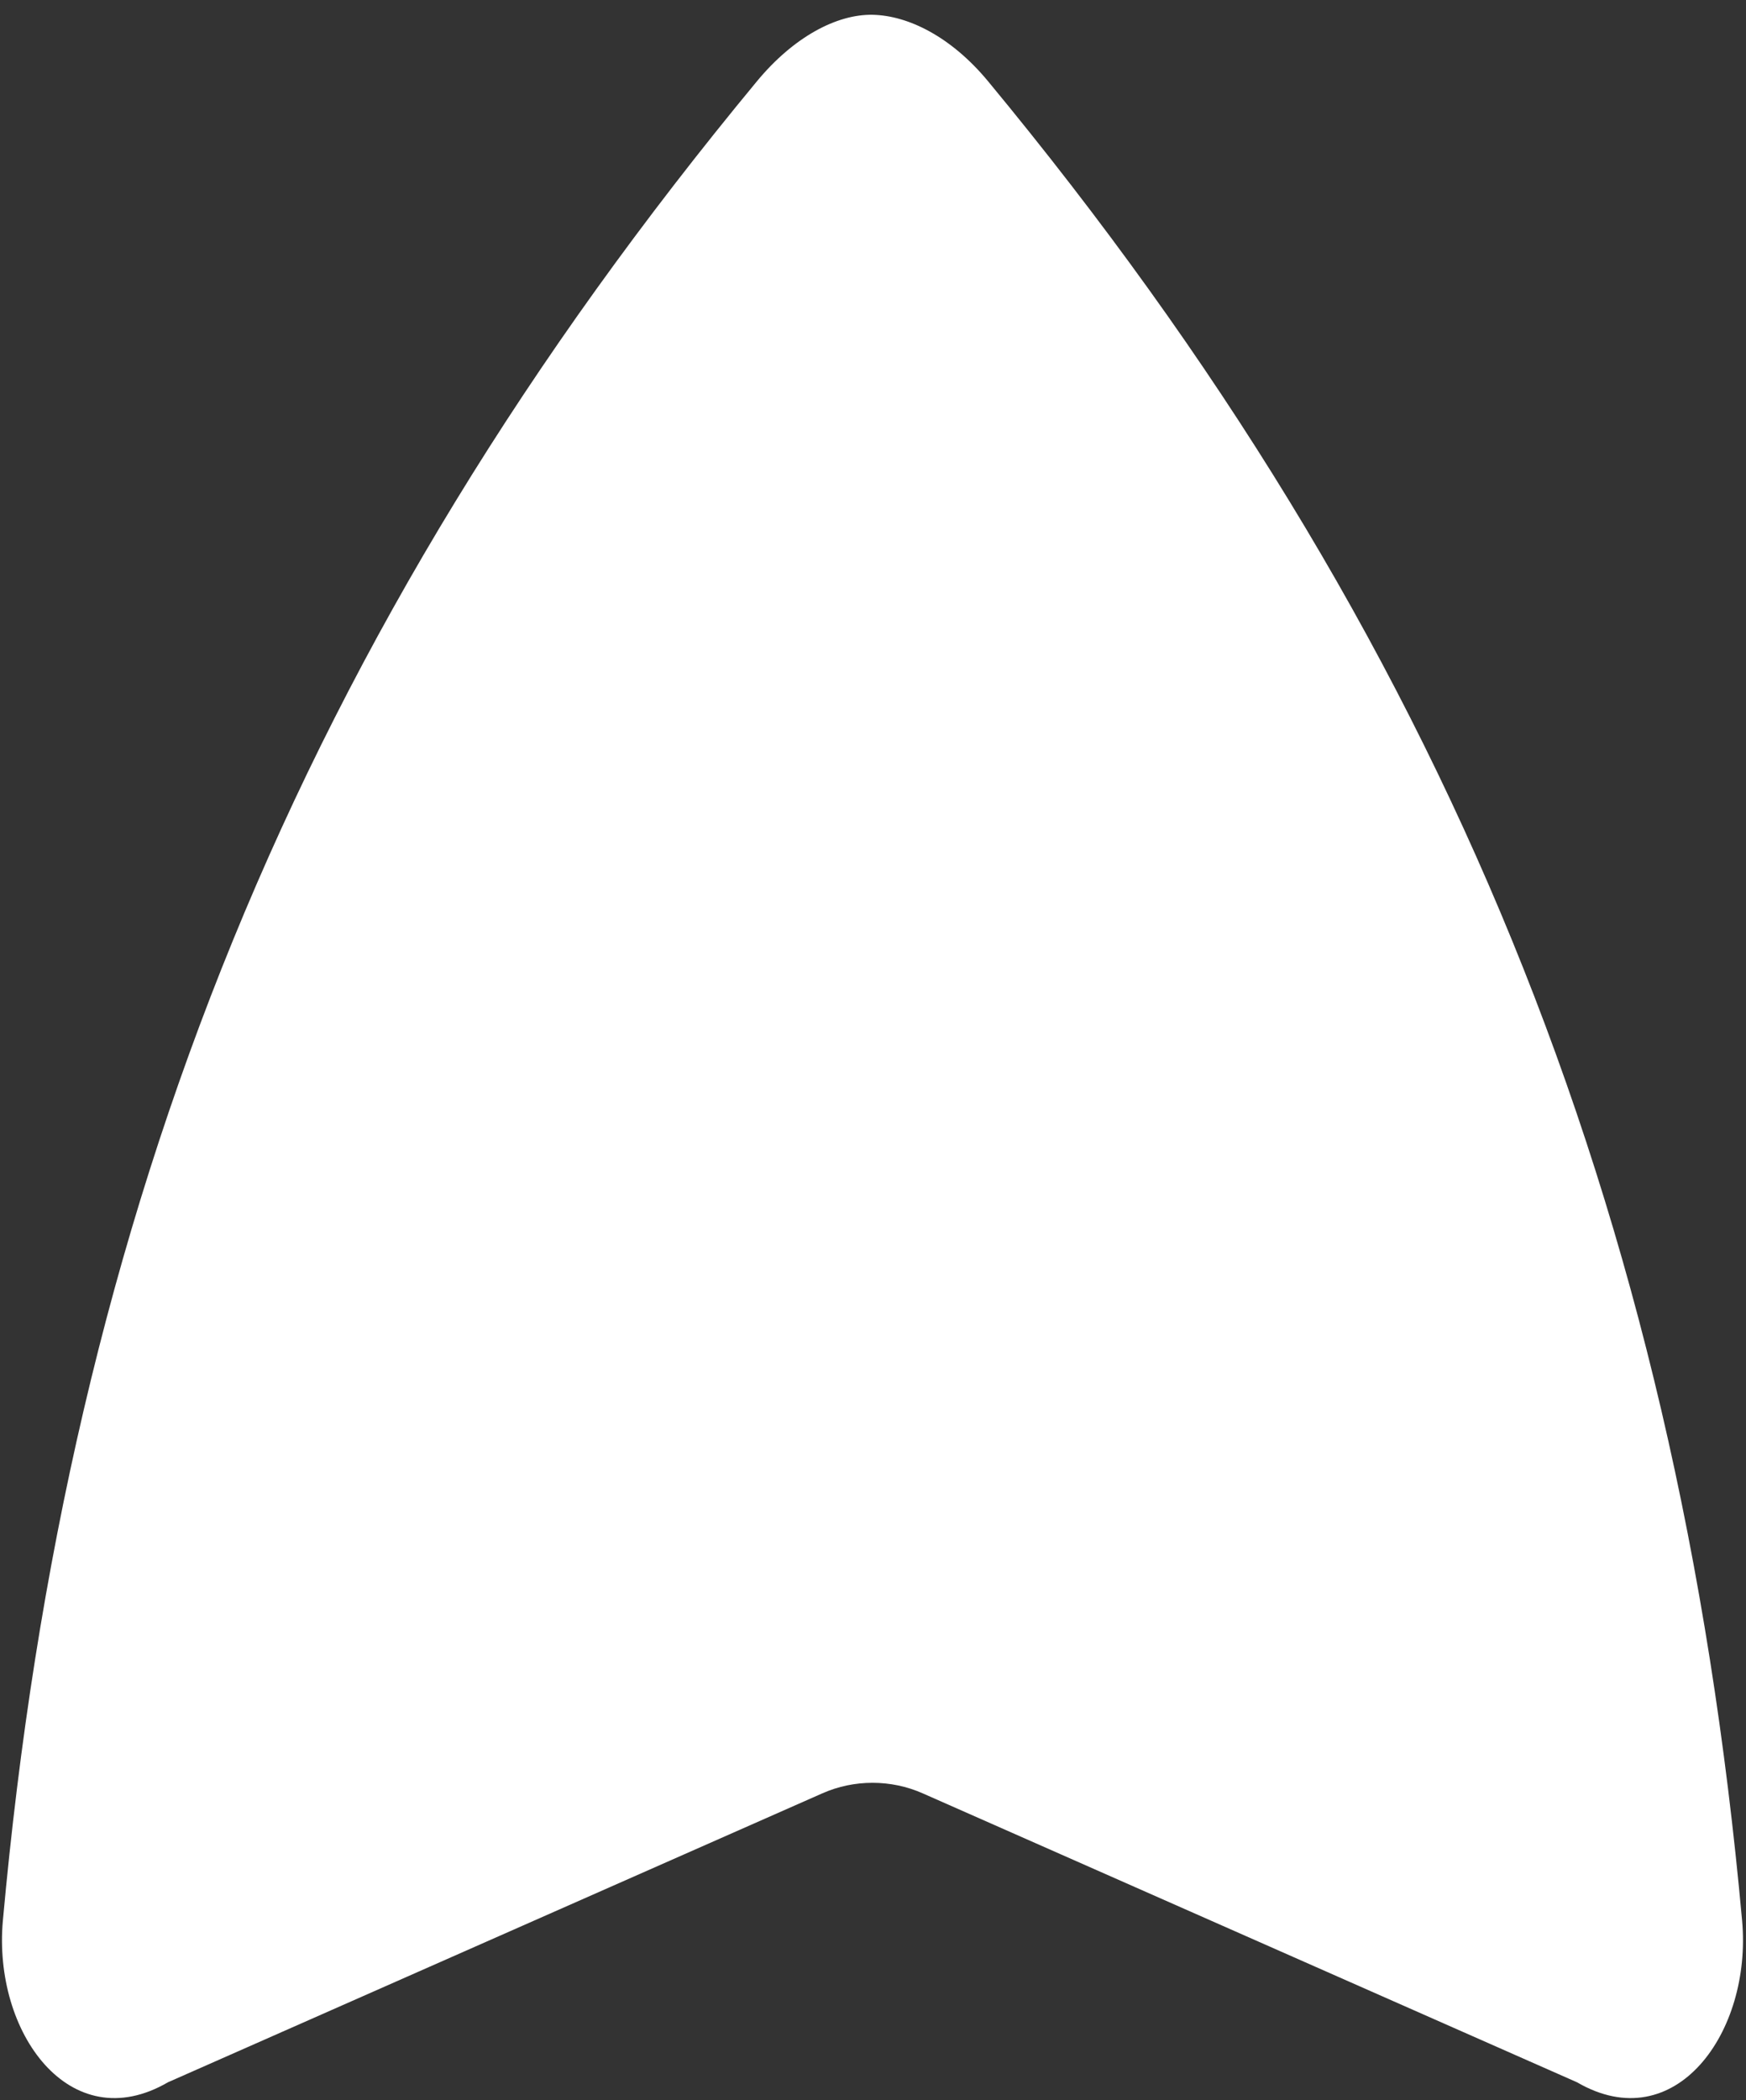 <svg width="99" height="119" viewBox="0 0 99 119" fill="none" xmlns="http://www.w3.org/2000/svg">
<rect x="0" y="0" width="99" height="119" fill="#333333" stroke="none"/>
<path d="M98.779 108.833C99.352 115.156 94.982 121.224 89.418 117.994L52.325 101.624C51.424 101.224 50.448 101.024 49.471 101.024C48.495 101.024 47.519 101.224 46.618 101.625L9.524 117.994C3.961 121.224 -0.409 115.156 0.163 108.833C3.826 68.401 17.038 35.877 42.914 4.611C45.003 2.086 47.449 0.802 49.471 0.838C51.494 0.875 53.94 2.086 56.029 4.611C81.905 35.876 95.116 68.4 98.779 108.833Z" fill="white"/>
</svg>
